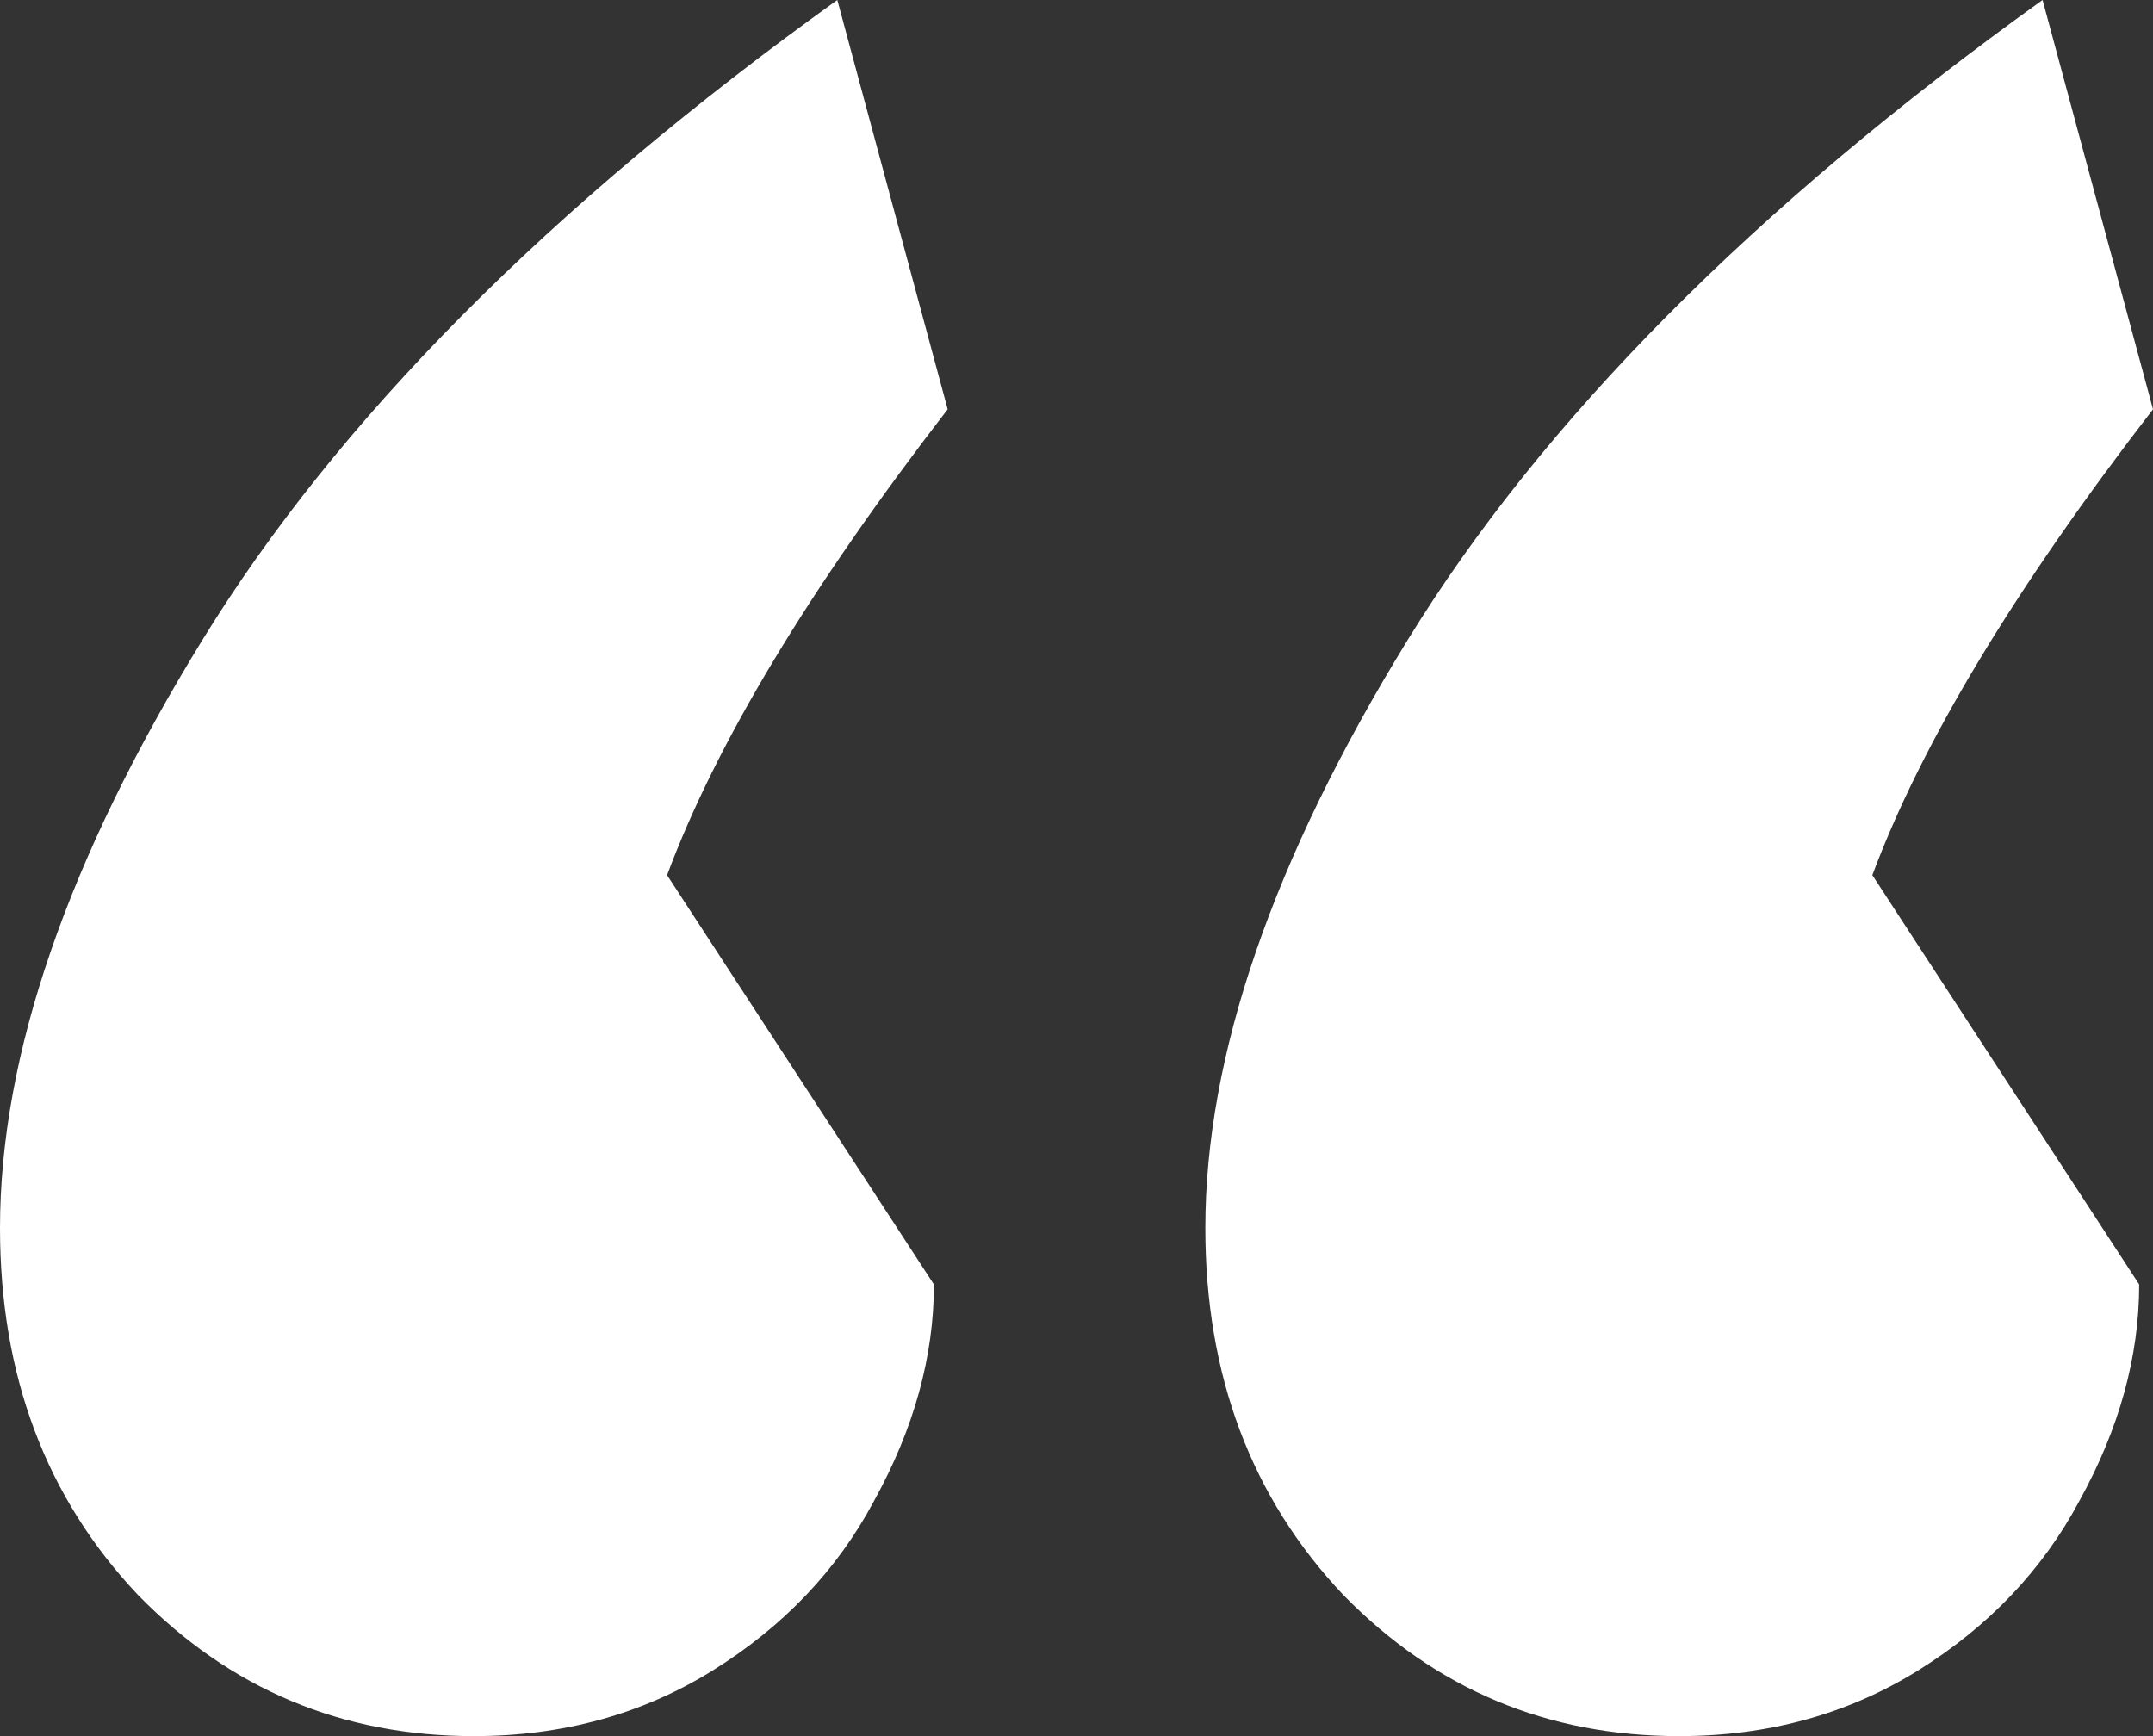 <svg width="31" height="25" viewBox="0 0 31 25" fill="none" xmlns="http://www.w3.org/2000/svg">
<rect x="0" y="0" width="31" height="25" fill="#333333" stroke="none"/>
<path id="&#226;&#128;&#156;" d="M6.823 25C4.924 25 3.312 24.323 1.987 22.968C0.662 21.567 0 19.806 0 17.683C0 15.199 0.972 12.376 2.915 9.214C4.858 6.052 7.905 2.981 12.056 0L13.645 5.894C11.658 8.469 10.311 10.705 9.605 12.602L13.447 18.496C13.447 19.535 13.159 20.574 12.585 21.613C12.056 22.606 11.283 23.419 10.267 24.052C9.251 24.684 8.103 25 6.823 25ZM24.177 25C22.279 25 20.667 24.323 19.342 22.968C18.017 21.567 17.355 19.806 17.355 17.683C17.355 15.199 18.326 12.376 20.269 9.214C22.212 6.052 25.259 2.981 29.41 0L31 5.894C29.013 8.469 27.666 10.705 26.959 12.602L30.801 18.496C30.801 19.535 30.514 20.574 29.94 21.613C29.41 22.606 28.637 23.419 27.622 24.052C26.606 24.684 25.458 25 24.177 25Z" fill="white"/>
</svg>
